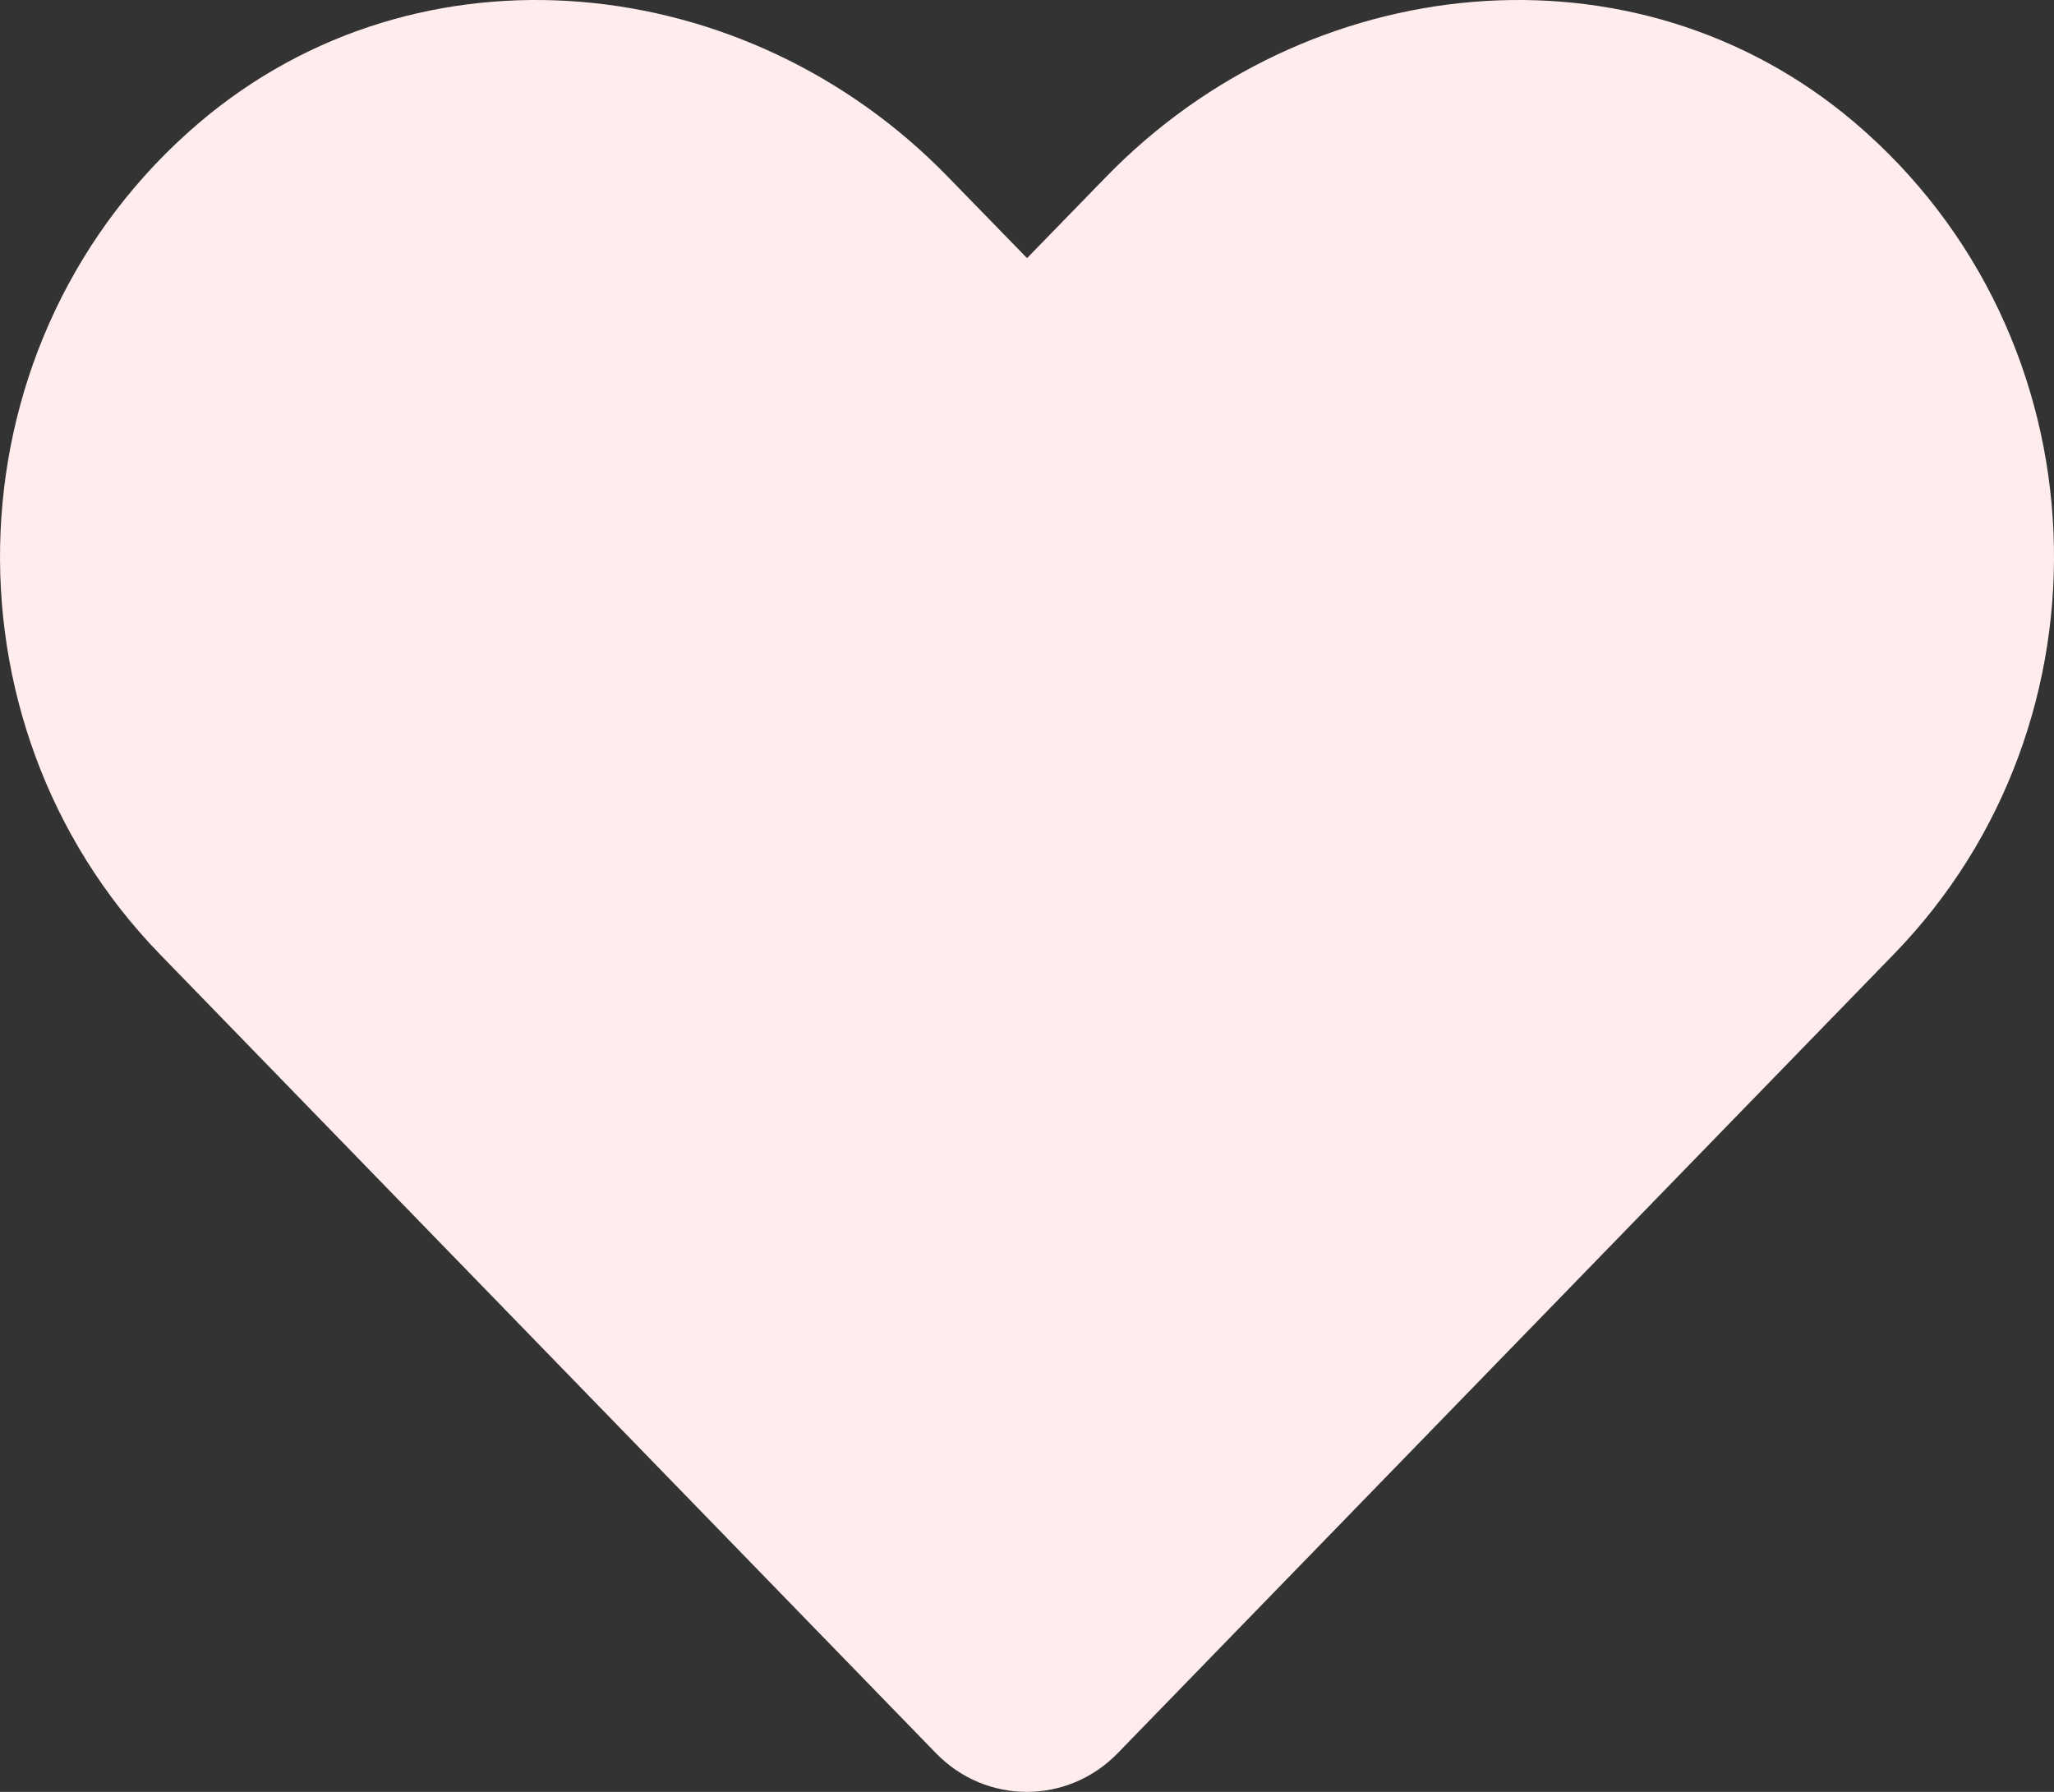 <svg width="47" height="41" viewBox="0 0 47 41" fill="none" xmlns="http://www.w3.org/2000/svg">
<rect x="0" y="0" width="47" height="41" fill="#333333" stroke="none"/>
<path d="M42.438 2.803C37.408 -1.47 29.926 -0.702 25.309 4.048L23.501 5.906L21.692 4.048C17.084 -0.702 9.594 -1.47 4.563 2.803C-1.201 7.709 -1.504 16.513 3.655 21.83L21.417 40.115C22.564 41.295 24.428 41.295 25.575 40.115L43.338 21.83C48.506 16.513 48.203 7.709 42.438 2.803V2.803Z" fill="#FFEDED"/>
</svg>
